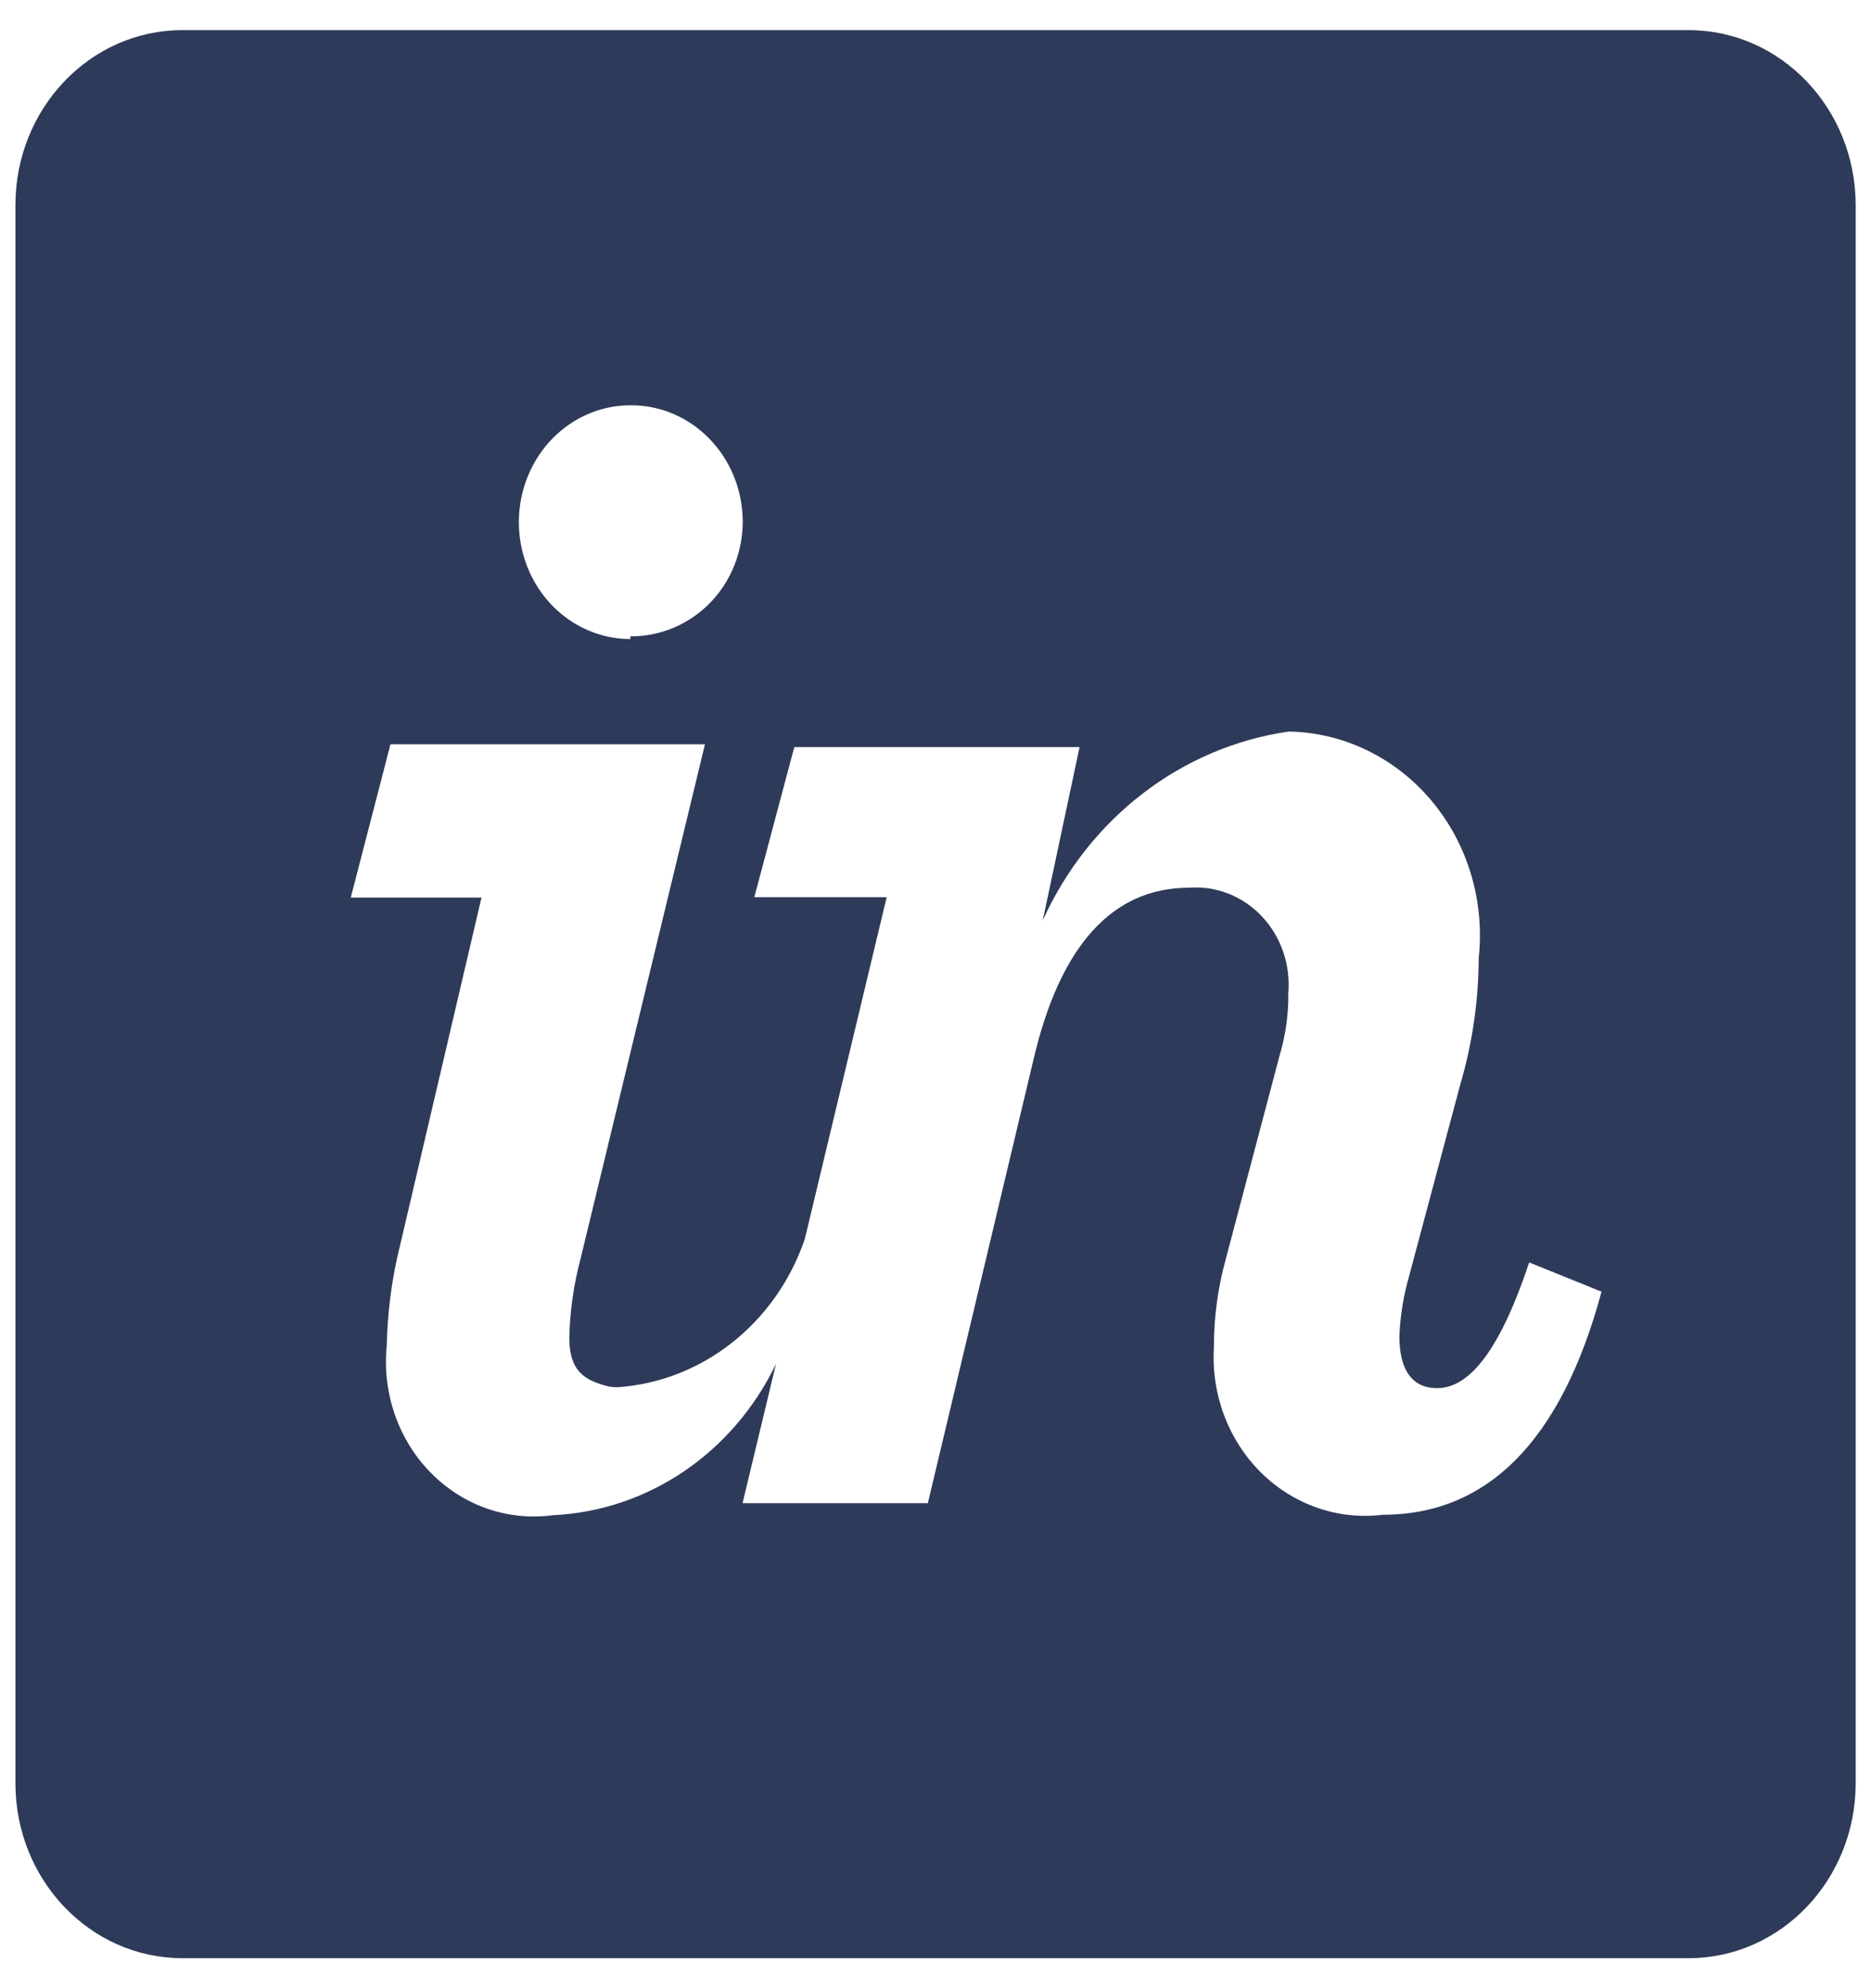 <svg width="32" height="34" viewBox="0 0 32 34" fill="none" xmlns="http://www.w3.org/2000/svg">
<path d="M28.884 33.487H3.117C1.541 33.485 0.265 32.147 0.264 30.497V3.503C0.266 1.853 1.542 0.517 3.117 0.515H28.882C30.457 0.517 31.734 1.853 31.738 3.503V30.497C31.736 32.148 30.459 33.485 28.884 33.487ZM6.678 12.728L5.999 15.35H8.235L6.79 21.521C6.684 22.009 6.625 22.507 6.615 23.008C6.533 23.813 6.809 24.614 7.362 25.18C7.915 25.746 8.685 26.016 9.452 25.912C11.079 25.838 12.54 24.848 13.272 23.323L12.7 25.706H15.869L17.677 18.115C18.131 16.171 19.027 15.181 20.335 15.181C20.799 15.145 21.256 15.324 21.583 15.672C21.91 16.019 22.075 16.499 22.034 16.985C22.039 17.346 21.988 17.706 21.885 18.05L20.961 21.545C20.828 22.029 20.761 22.53 20.762 23.034C20.712 23.838 21.006 24.624 21.564 25.179C22.122 25.733 22.887 25.999 23.651 25.904C25.453 25.904 26.71 24.621 27.391 22.089L26.154 21.589C25.671 23.035 25.156 23.739 24.578 23.739C24.157 23.739 23.934 23.433 23.934 22.852C23.946 22.547 23.99 22.245 24.066 21.95L24.976 18.544C25.182 17.843 25.288 17.114 25.291 16.38C25.395 15.406 25.102 14.43 24.484 13.694C23.866 12.957 22.98 12.527 22.044 12.51C20.21 12.773 18.627 13.988 17.834 15.741L18.464 12.776H13.585L12.901 15.343H15.165L13.765 21.187C13.276 22.623 12.022 23.619 10.57 23.723C10.516 23.724 10.462 23.719 10.409 23.71C9.984 23.605 9.737 23.435 9.737 22.881C9.747 22.424 9.811 21.969 9.929 21.528L12.057 12.728H6.678ZM10.781 6.931C10.1 6.931 9.47 7.312 9.13 7.93C8.789 8.549 8.789 9.311 9.13 9.929C9.47 10.547 10.1 10.928 10.781 10.928V10.882C11.292 10.886 11.783 10.68 12.148 10.306C12.507 9.936 12.707 9.43 12.703 8.902C12.69 7.803 11.831 6.922 10.781 6.931Z" fill="#2E3A59"/>
</svg>
